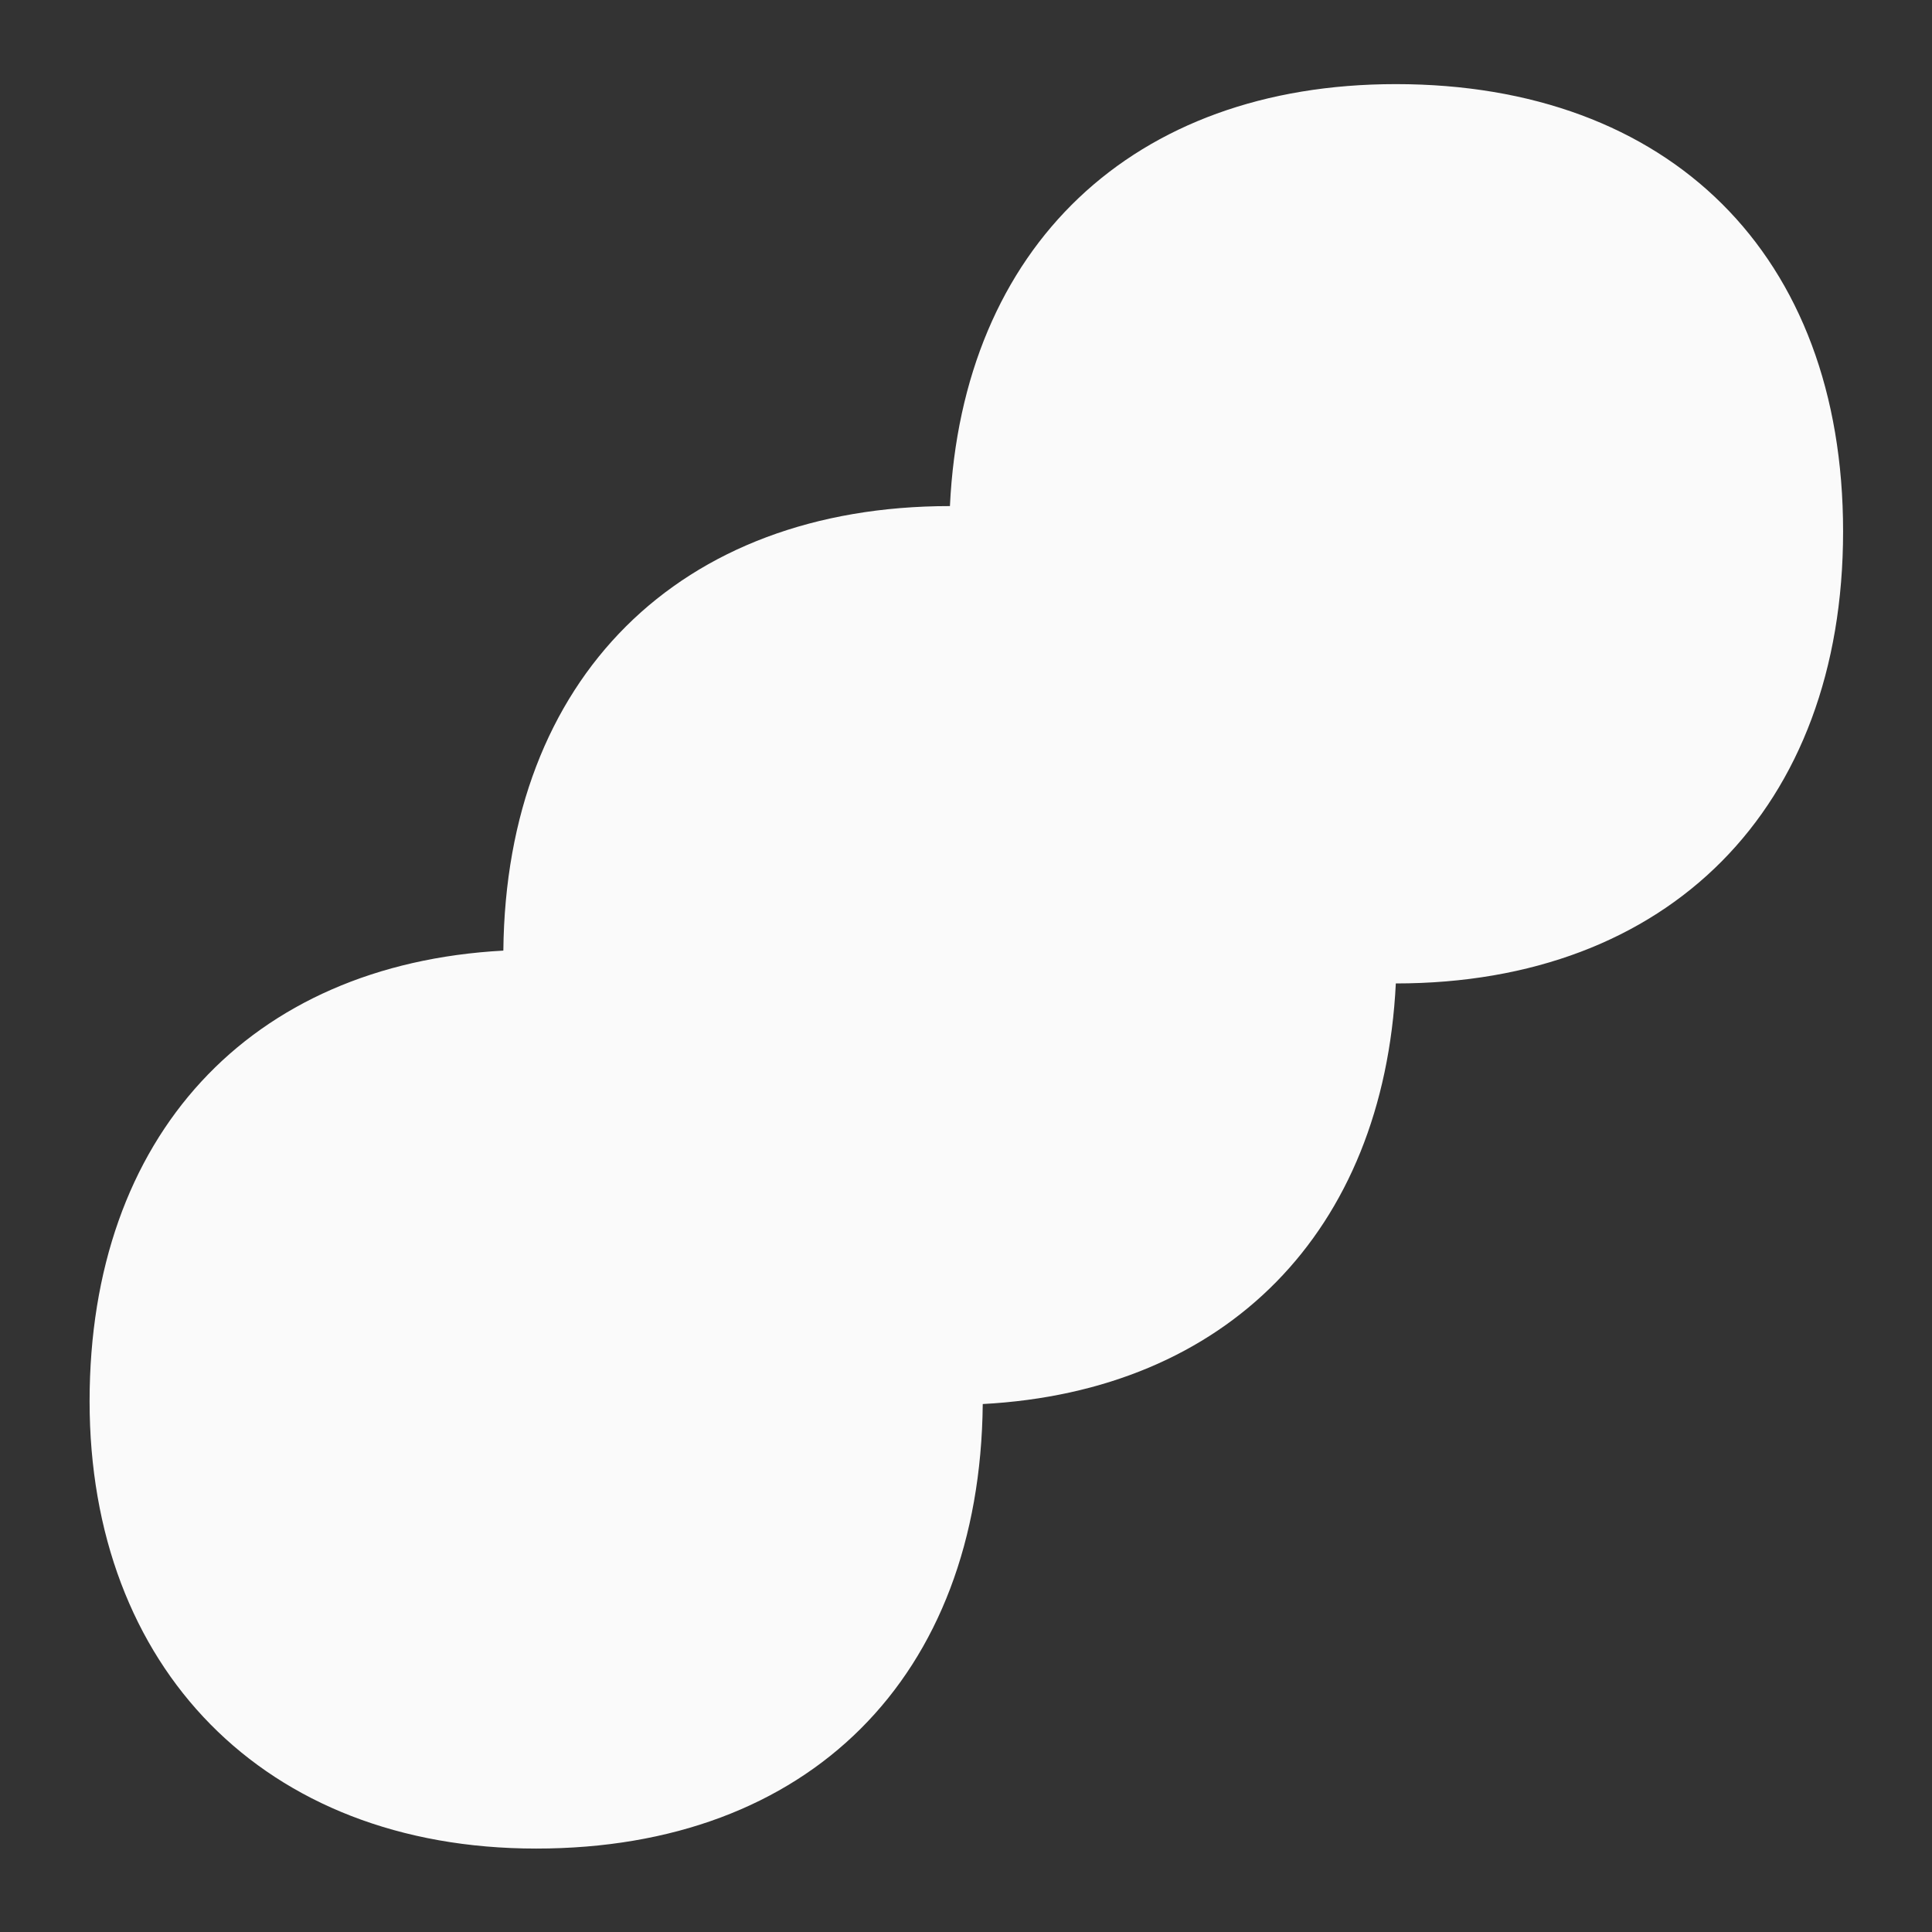 <?xml version="1.0" encoding="utf-8"?>
<!-- Generator: Adobe Illustrator 27.4.0, SVG Export Plug-In . SVG Version: 6.00 Build 0)  -->
<svg version="1.1" id="Layer_2_00000133516097561375658730000010731999044976178072_"
	 xmlns="http://www.w3.org/2000/svg" xmlns:xlink="http://www.w3.org/1999/xlink" x="0px" y="0px" viewBox="0 0 282.5 282.5"
	 style="enable-background:new 0 0 282.5 282.5;" xml:space="preserve">
<rect x="0" y="0" width="282.5" height="282.5" fill="#333333" stroke="none"/>
<style type="text/css">
	.st0{fill:#FAFAFA;}
</style>
<g id="Layer_1-2">
	<g>
		<path class="st0" d="M204.1,12.3c-38.5,0-63.4,23.8-65.2,61.7h0c-39.6,0-64.9,25.2-65.3,65c-37.1,2-60.5,27.1-60.5,65.9
			s25.4,65.4,65.3,65.4s64.9-25.1,65.3-65c35.7-1.9,58.6-25.2,60.4-61.5c0,0,0,0,0,0c39.9,0,65.4-25.6,65.4-66.1
			S244.1,12.3,204.1,12.3z"/>
	</g>
</g>
</svg>
